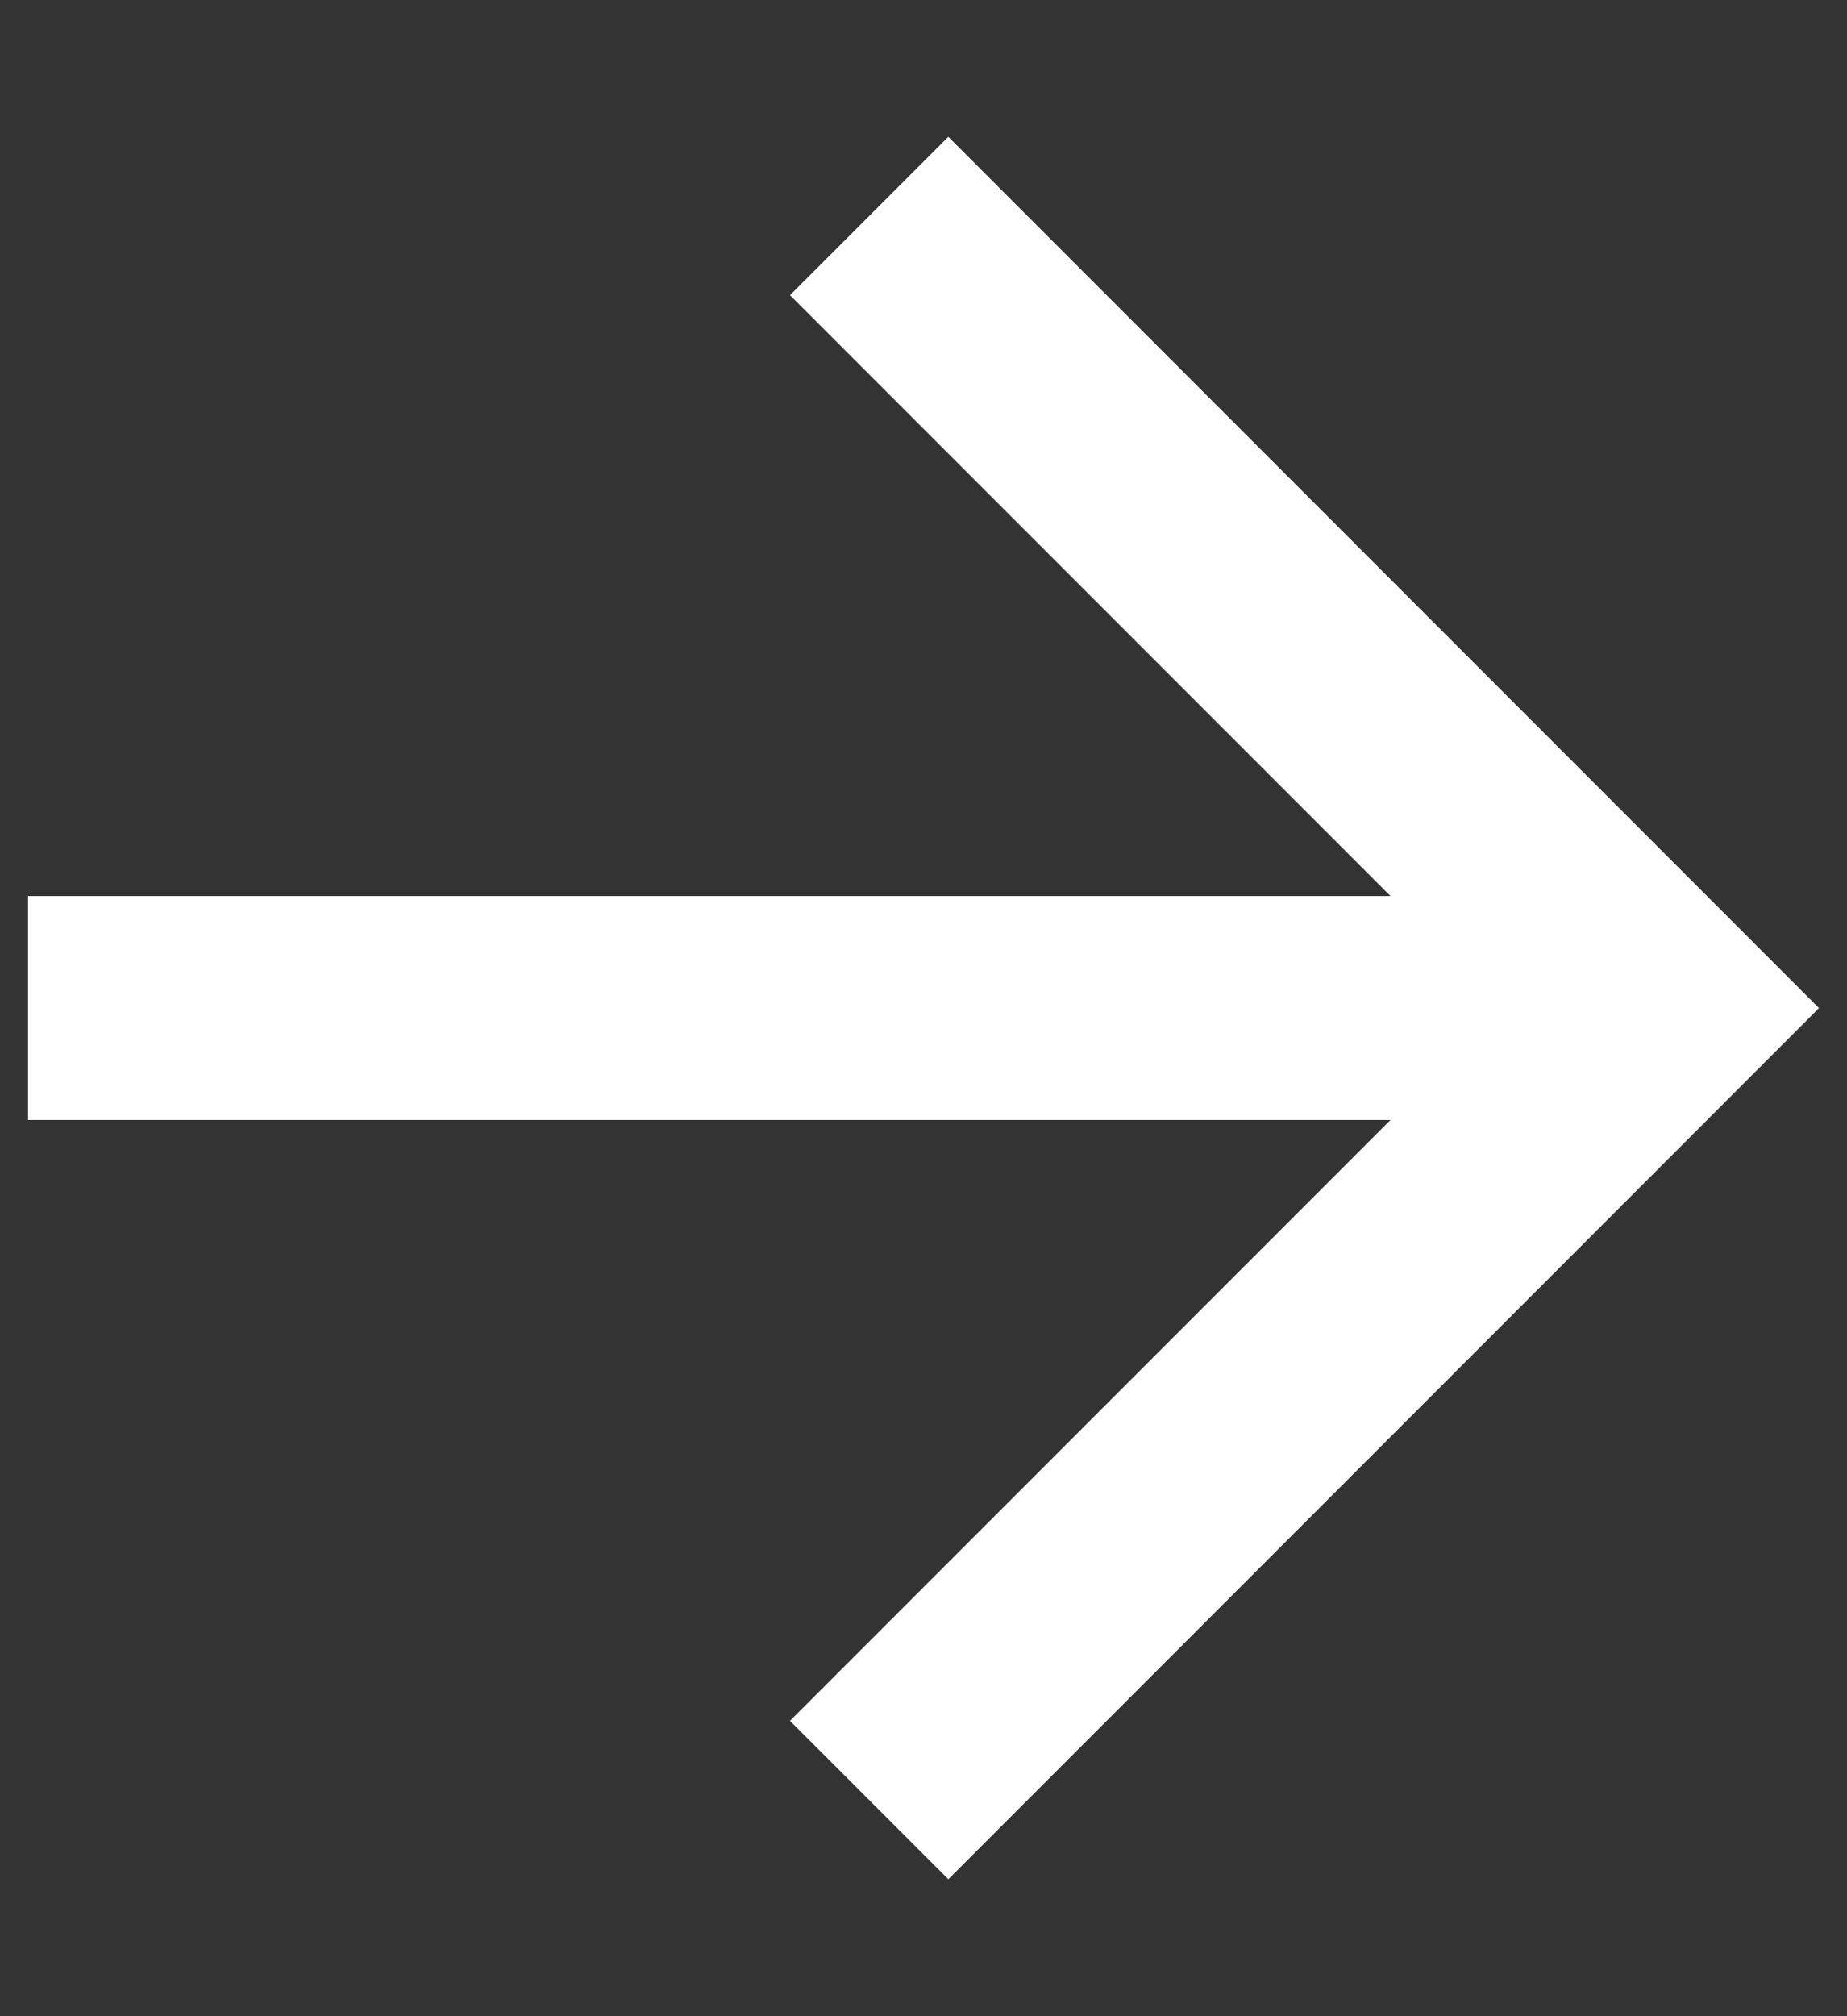<svg width="11" height="12" viewBox="0 0 11 12" fill="none" xmlns="http://www.w3.org/2000/svg">
<rect x="0" y="0" width="11" height="12" fill="#333333" stroke="none"/>
<path d="M8.281 5.333L4.705 1.757L5.648 0.814L10.833 6L5.648 11.185L4.705 10.242L8.281 6.666H0.167V5.333H8.281Z" fill="white"/>
</svg>
